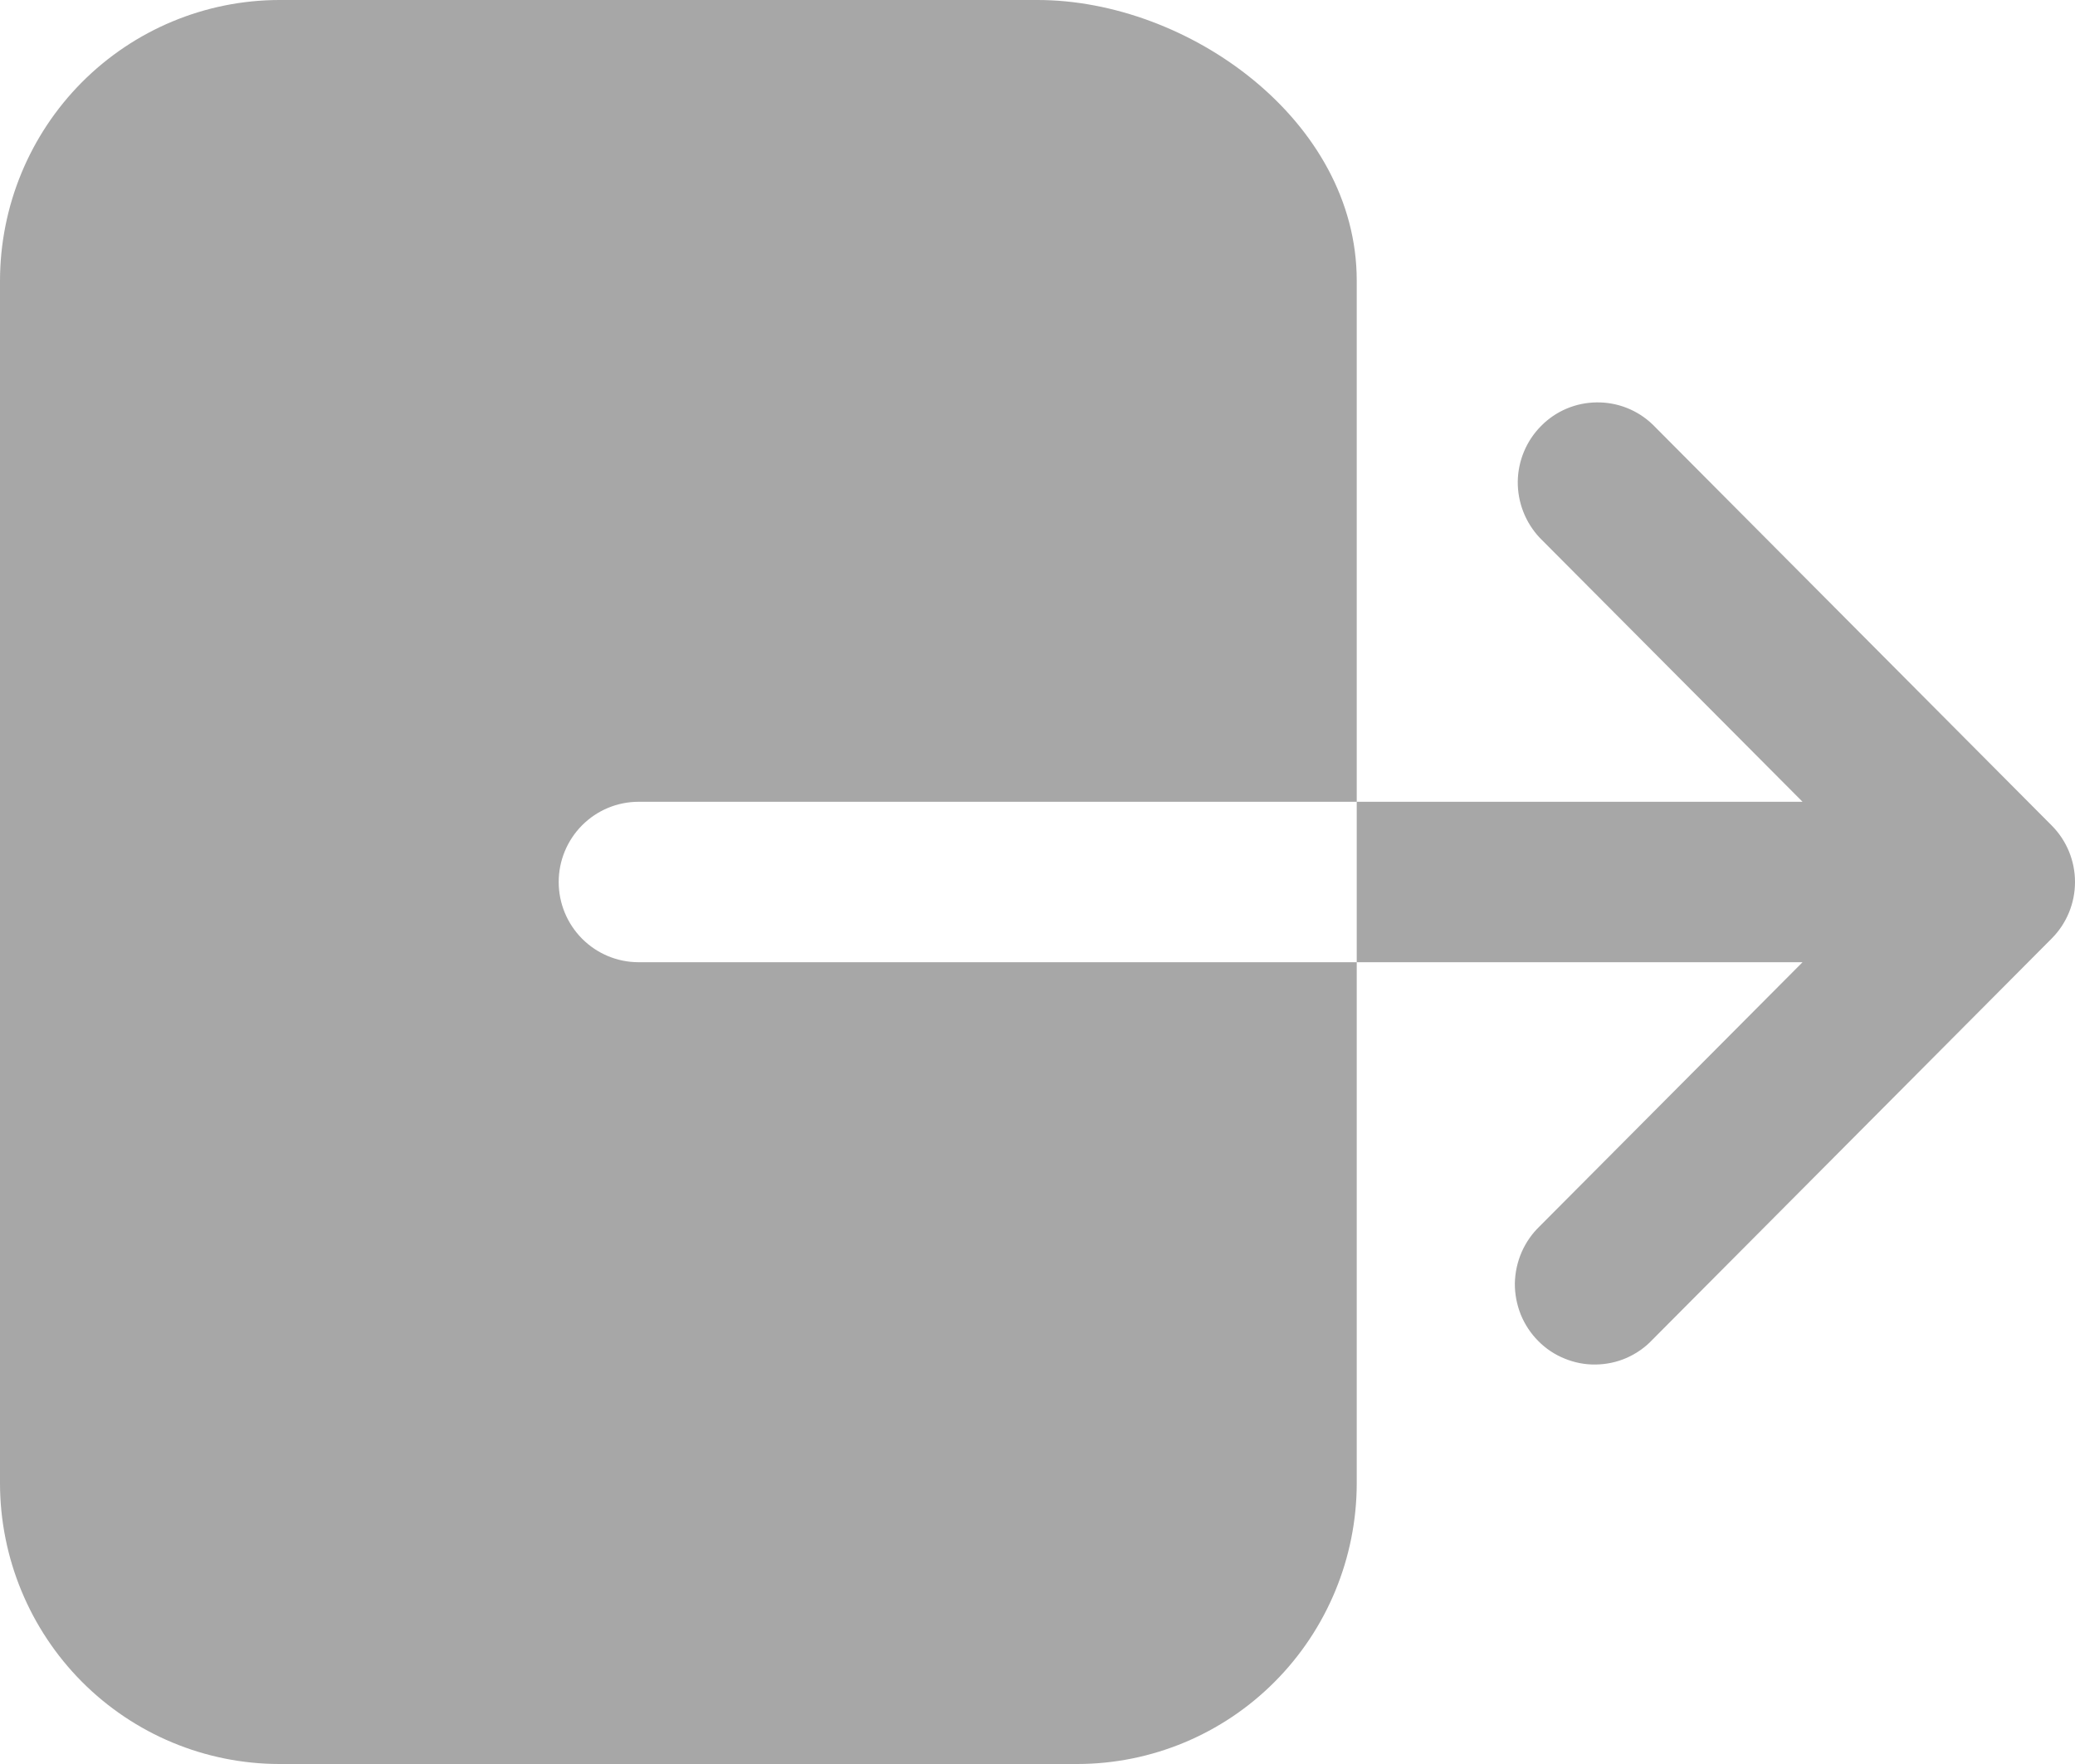 <svg width="20" height="17" viewBox="0 0 20 17" fill="none" xmlns="http://www.w3.org/2000/svg">
<path d="M5.385 8.5C5.385 8.295 5.466 8.099 5.61 7.954C5.754 7.809 5.95 7.727 6.154 7.727H13.077V2.705C13.077 1.159 11.452 0 10 0H2.692C1.978 0.001 1.294 0.286 0.789 0.793C0.285 1.3 0.001 1.987 0 2.705V14.296C0.001 15.012 0.285 15.7 0.789 16.207C1.294 16.714 1.978 16.999 2.692 17H10.385C11.098 16.999 11.783 16.714 12.287 16.207C12.792 15.7 13.076 15.012 13.077 14.296V9.273H6.154C5.95 9.273 5.754 9.191 5.61 9.046C5.466 8.901 5.385 8.705 5.385 8.5ZM19.774 7.954L15.928 4.09C15.783 3.951 15.589 3.875 15.389 3.878C15.188 3.88 14.996 3.961 14.855 4.104C14.713 4.246 14.632 4.439 14.629 4.64C14.627 4.842 14.703 5.036 14.841 5.183L17.374 7.727H13.077V9.273H17.374L14.841 11.817C14.766 11.889 14.707 11.974 14.666 12.068C14.625 12.163 14.603 12.265 14.601 12.368C14.6 12.471 14.62 12.573 14.658 12.669C14.697 12.764 14.754 12.851 14.827 12.924C14.899 12.997 14.986 13.055 15.081 13.093C15.176 13.132 15.278 13.152 15.38 13.15C15.483 13.149 15.585 13.127 15.679 13.086C15.773 13.044 15.858 12.985 15.928 12.91L19.774 9.046C19.919 8.901 20 8.705 20 8.5C20 8.295 19.919 8.099 19.774 7.954Z" fill="#A7A7A7"/>
</svg>
